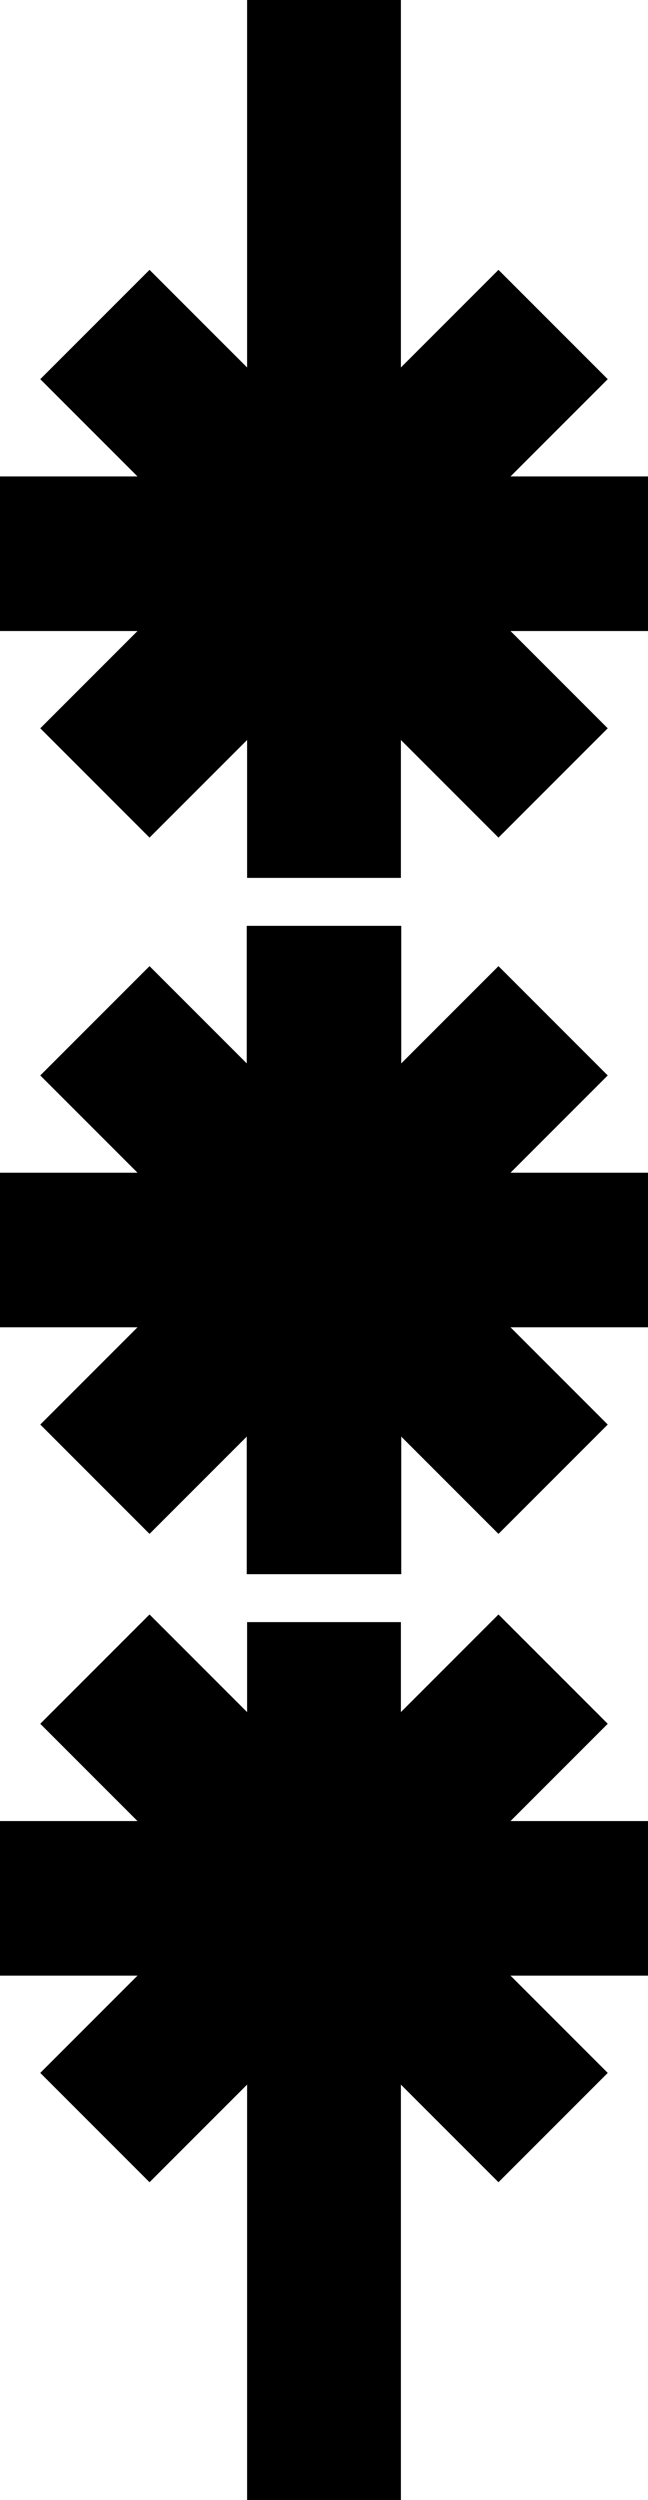 <svg width="257" height="991" viewBox="0 0 257 991" fill="none" xmlns="http://www.w3.org/2000/svg">
<path fill-rule="evenodd" clip-rule="evenodd" d="M257 250.14L257 188.859L202.473 188.859L241.03 150.303L197.698 106.97L159 145.668L159 -1.66111e-06L98 -6.95011e-06L98 145.668L59.303 106.971L15.971 150.303L54.527 188.859L-3.87729e-05 188.859L-4.14516e-05 250.14L54.528 250.14L15.971 288.697L59.303 332.029L98 293.332L98 348L159 348L159 293.332L197.697 332.03L241.03 288.697L202.473 250.14L257 250.14Z" fill="#168C51" style="fill:#168C51;fill:color(display-p3 0.086 0.551 0.316);fill-opacity:1;"/>
<path fill-rule="evenodd" clip-rule="evenodd" d="M257 526.14L257 464.859L202.473 464.859L241.03 426.303L197.698 382.97L159.14 421.528L159.14 367L97.859 367L97.859 421.527L59.303 382.971L15.971 426.303L54.527 464.859L-4.90389e-05 464.859L-5.17176e-05 526.14L54.528 526.14L15.971 564.697L59.303 608.029L97.859 569.473L97.859 624L159.14 624L159.14 569.472L197.697 608.03L241.03 564.697L202.473 526.14L257 526.14Z" fill="#168C51" style="fill:#168C51;fill:color(display-p3 0.086 0.551 0.316);fill-opacity:1;"/>
<path fill-rule="evenodd" clip-rule="evenodd" d="M257 783.14L257 721.859L202.473 721.859L241.03 683.302L197.698 639.97L159 678.668L159 643L98 643L98 678.668L59.303 639.971L15.971 683.303L54.527 721.859L-4.83408e-05 721.859L-5.10195e-05 783.14L54.528 783.14L15.971 821.697L59.303 865.029L98 826.332L98 991L159 991L159 826.332L197.697 865.029L241.03 821.697L202.473 783.14L257 783.14Z" fill="#168C51" style="fill:#168C51;fill:color(display-p3 0.086 0.551 0.316);fill-opacity:1;"/>
</svg>
